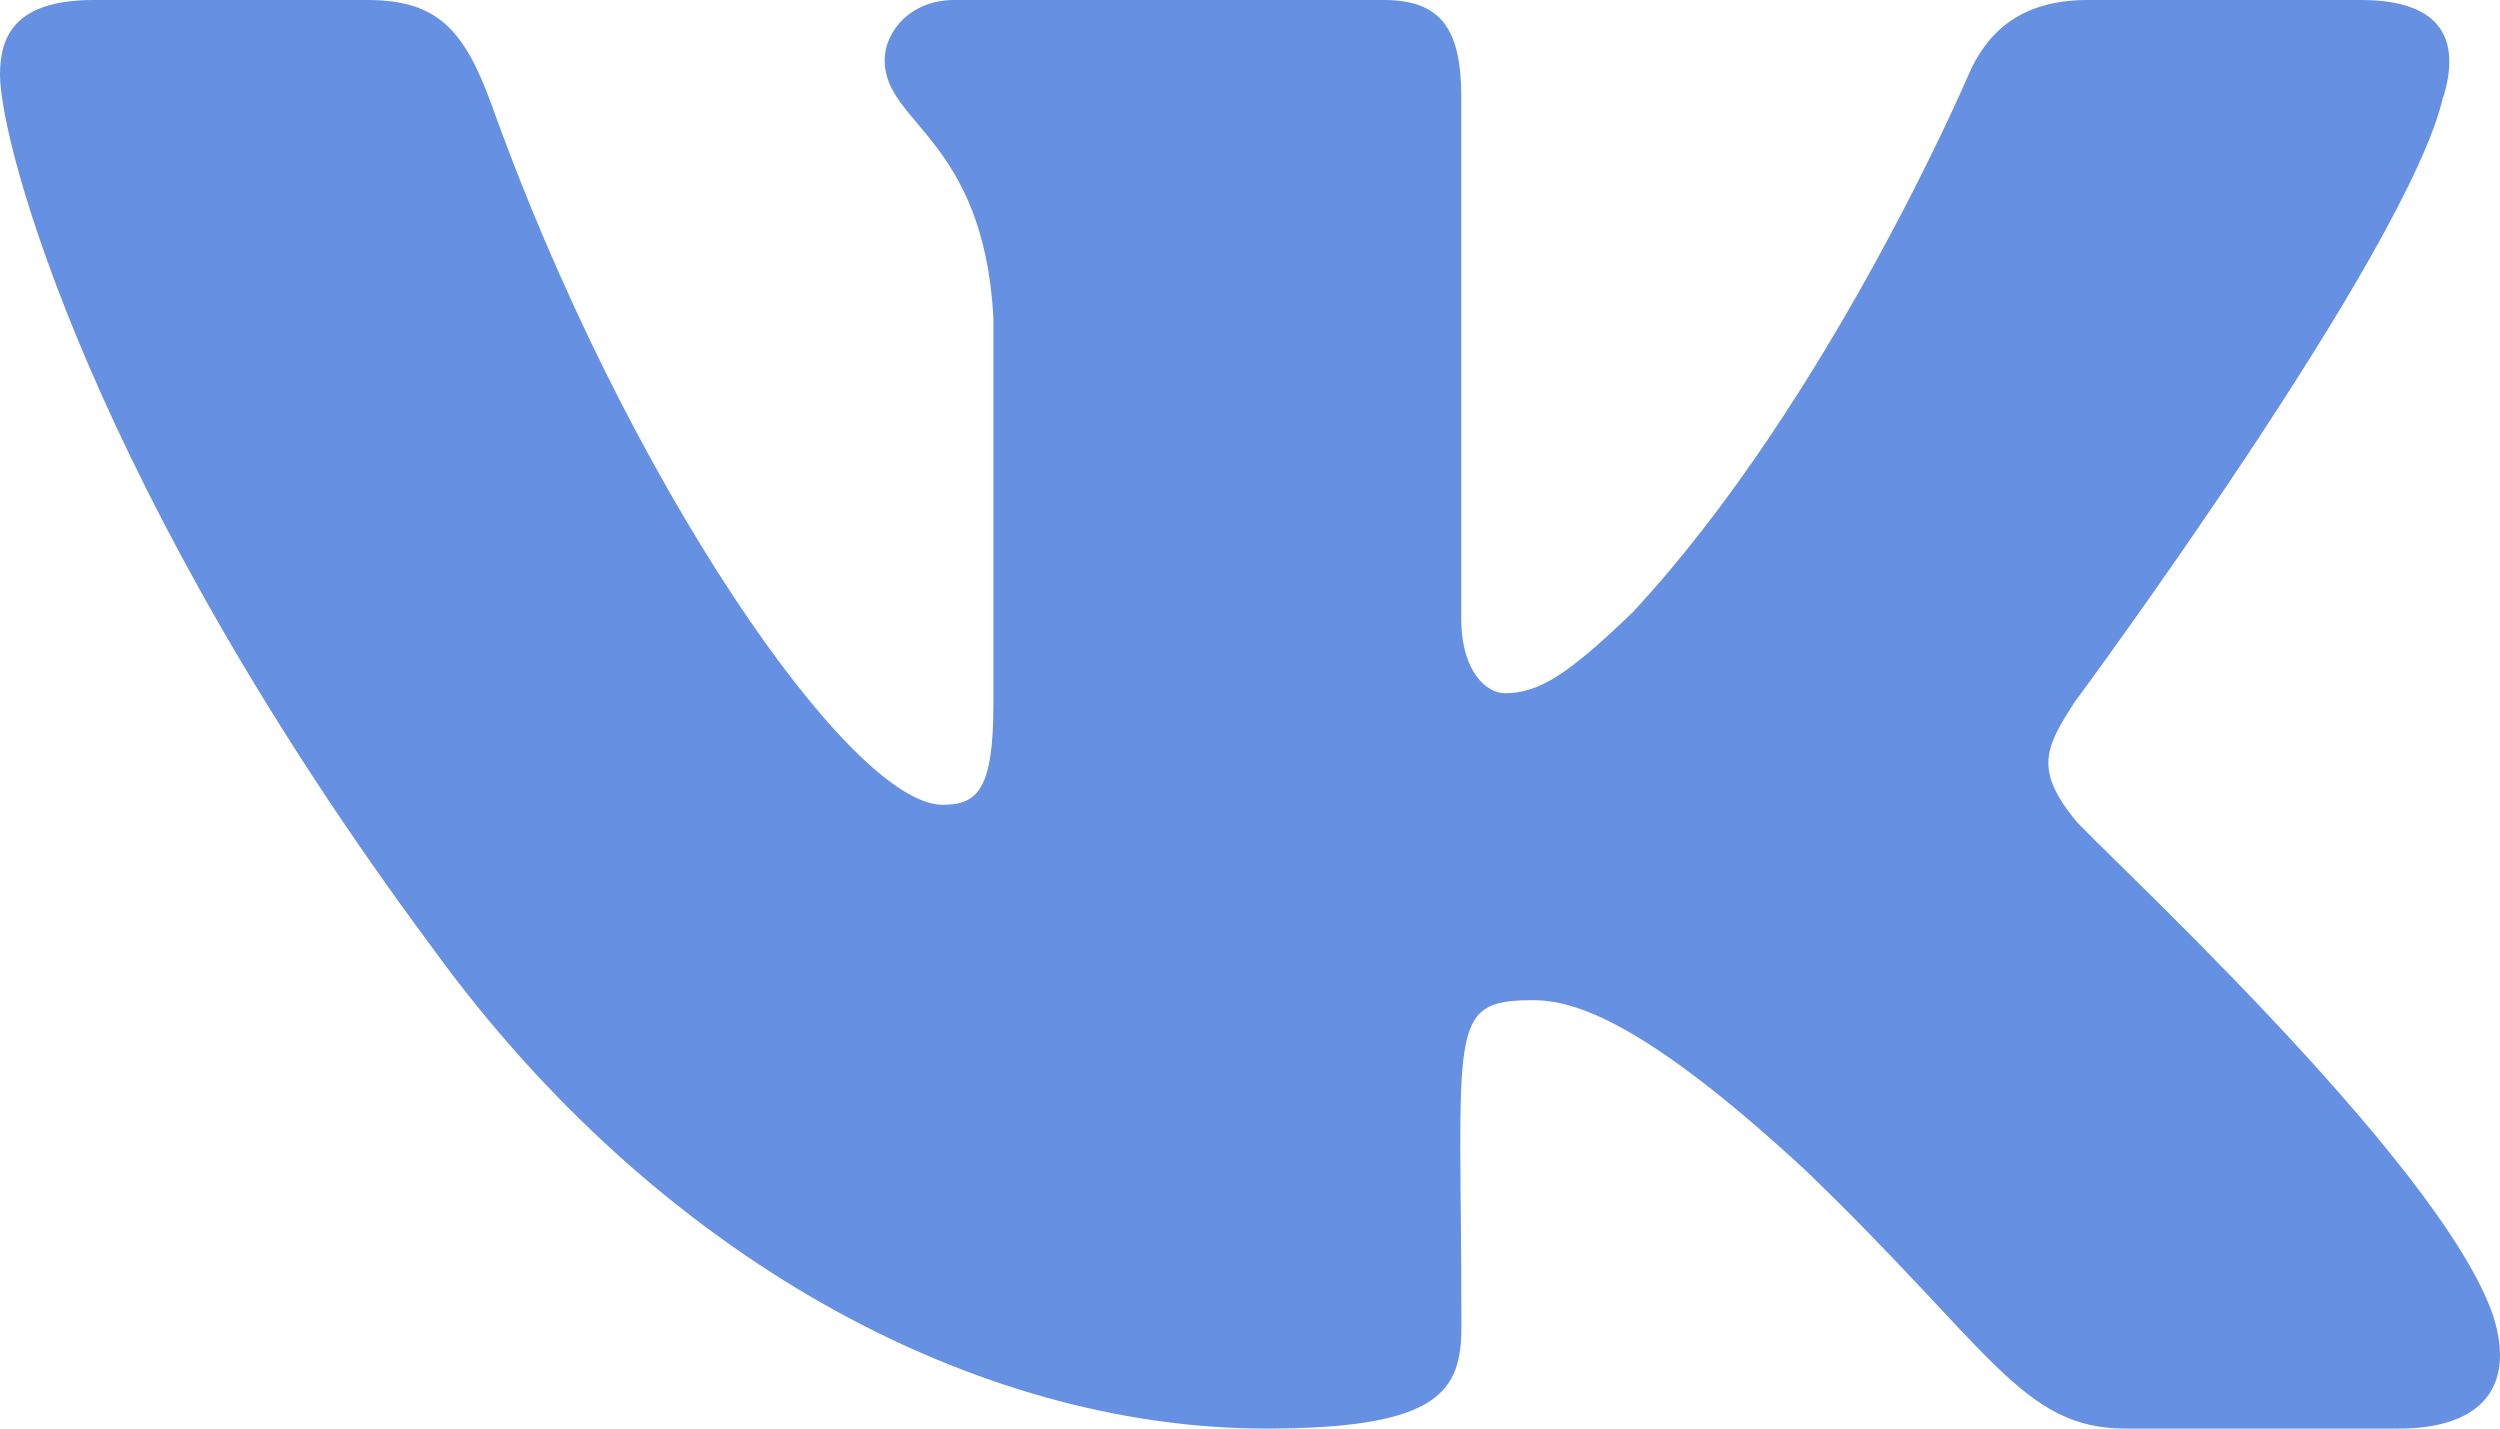 <svg width="14" height="8" viewBox="0 0 14 8" fill="none" xmlns="http://www.w3.org/2000/svg"><path d="M11.617 4.587c-.226-.28-.161-.404 0-.654.003-.003 1.872-2.532 2.064-3.39h.002c.095-.313 0-.543-.463-.543h-1.53c-.39 0-.57.197-.666.418 0 0-.78 1.827-1.882 3.012-.356.342-.52.452-.715.452-.096 0-.244-.11-.244-.423V.542C8.183.167 8.073 0 7.75 0H5.344c-.244 0-.39.175-.39.338 0 .355.552.437.609 1.437v2.17c0 .475-.088.562-.284.562-.52 0-1.783-1.834-2.531-3.934C2.597.165 2.448 0 2.056 0H.525C.088 0 0 .198 0 .418c0 .39.52 2.328 2.42 4.888C3.686 7.053 5.468 8 7.09 8c.975 0 1.094-.21 1.094-.572 0-1.67-.088-1.827.4-1.827.226 0 .616.11 1.526.952C11.15 7.553 11.321 8 11.903 8h1.531c.436 0 .658-.21.53-.625-.29-.873-2.258-2.668-2.347-2.788z" fill="#6690E1"/></svg>